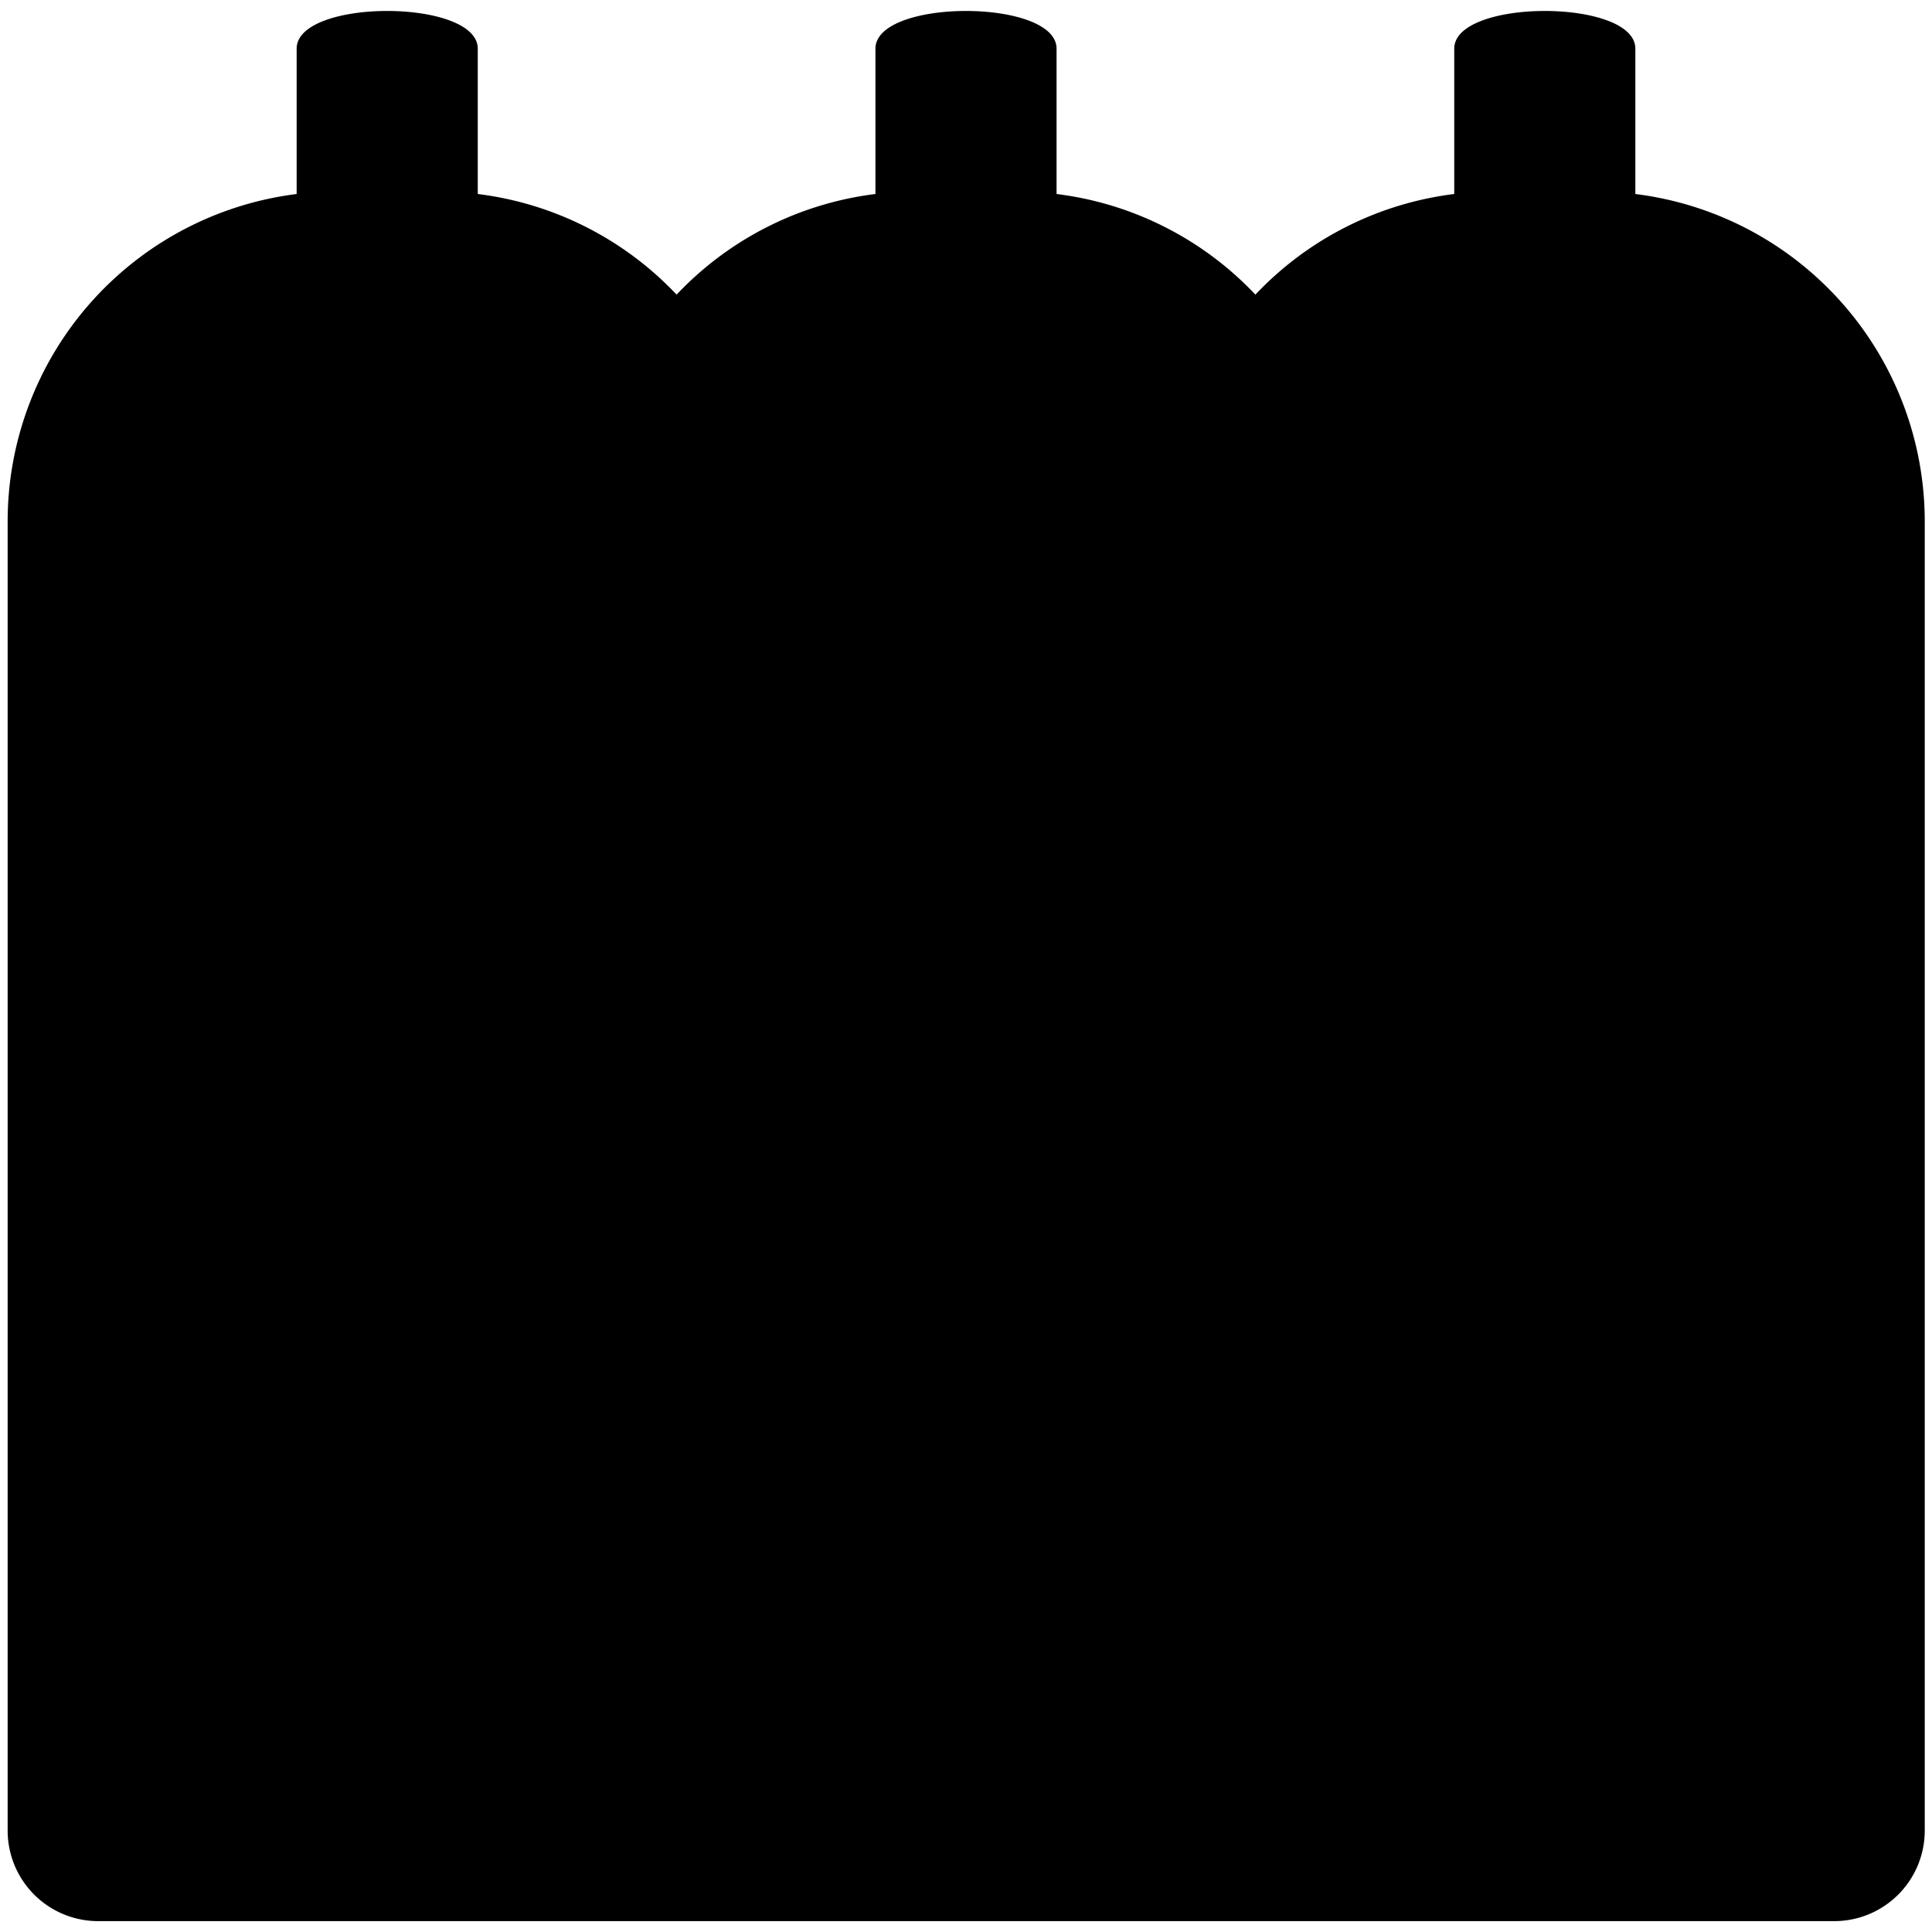 <svg id="Layer_1" data-name="Layer 1" xmlns="http://www.w3.org/2000/svg" viewBox="0 0 48 48"><path d="M40.63,4.82V1.21c0-1.25-4.5-1.25-4.5,0V4.82a8.17,8.17,0,0,0-4.94,2.5,8.17,8.17,0,0,0-4.94-2.5V1.21c0-1.25-4.5-1.25-4.5,0V4.82a8.17,8.17,0,0,0-4.94,2.5,8.17,8.17,0,0,0-4.94-2.5V1.21c0-1.25-4.5-1.25-4.5,0V4.82A8.2,8.2,0,0,0,.19,12.94V45.48a2.25,2.25,0,0,0,2.25,2.25H45.57a2.25,2.25,0,0,0,2.25-2.25V12.94A8.2,8.2,0,0,0,40.63,4.82Z"/></svg>